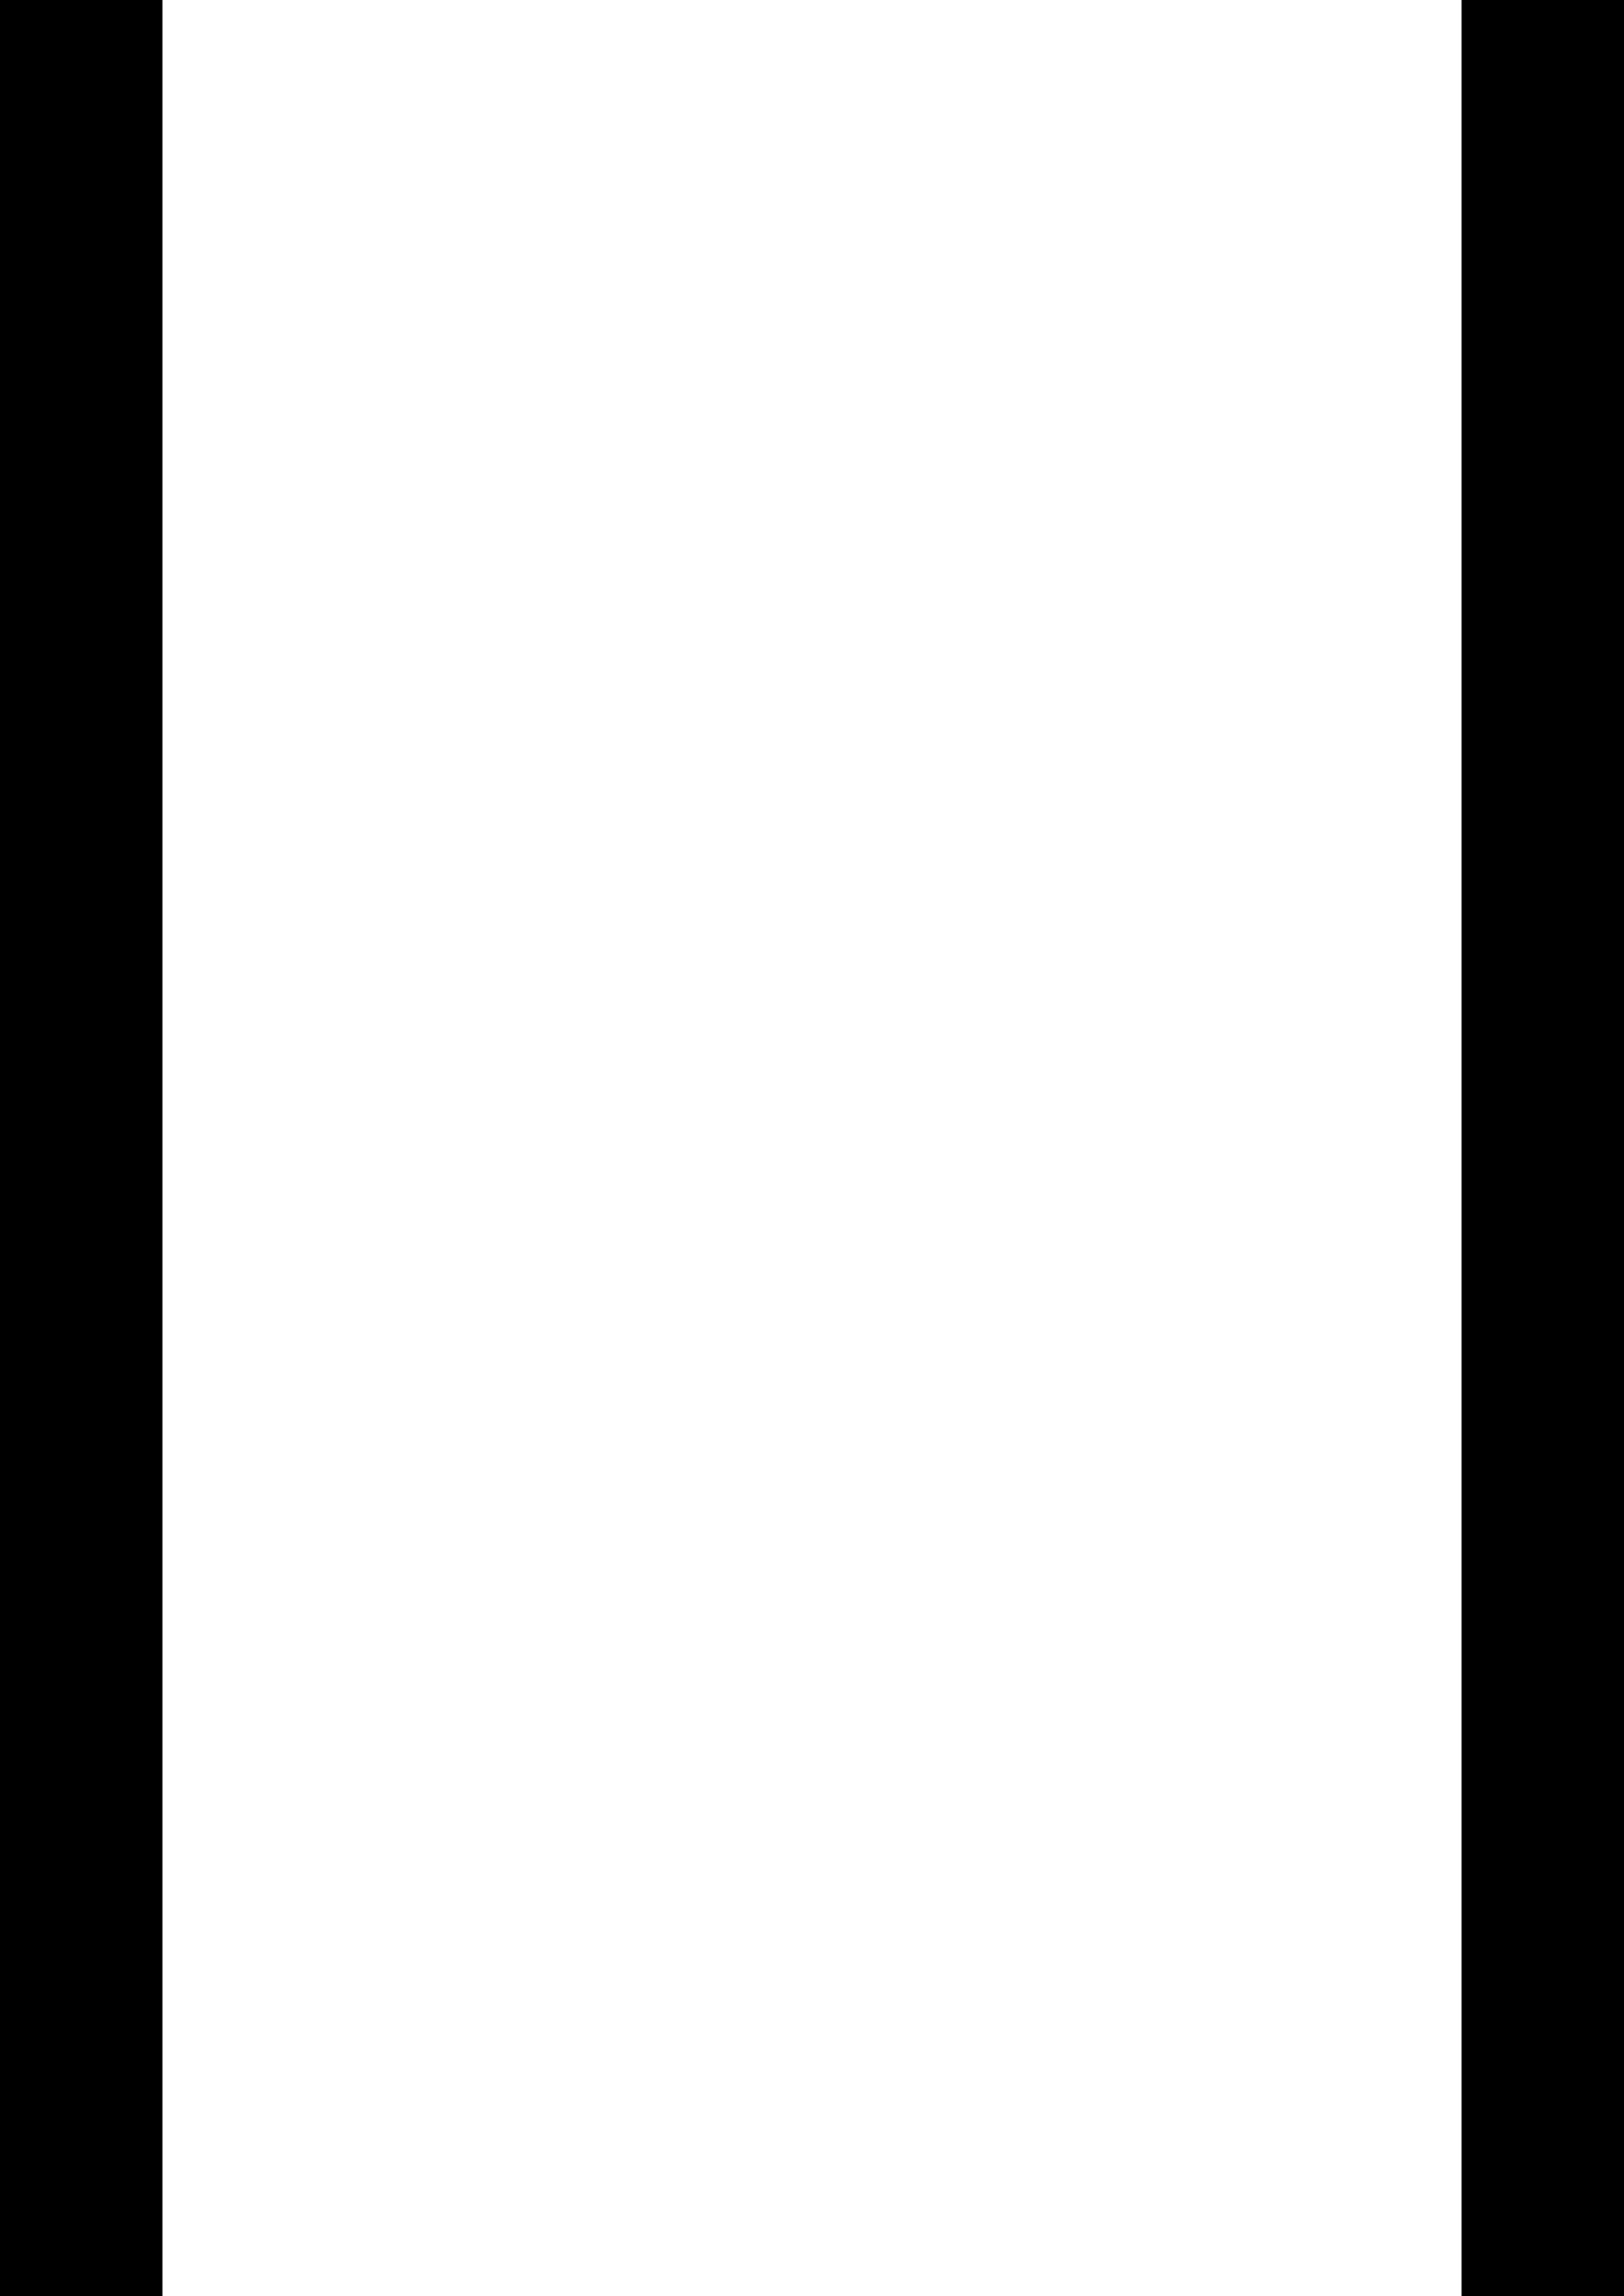 <?xml version="1.0" encoding="UTF-8"?>
<svg version="1.2"
     baseProfile="basic"
     xmlns="http://www.w3.org/2000/svg"
     xmlns:ev="http://www.w3.org/2001/xml-events"
     width="297mm" height="420mm" viewBox="0 0 297 420">
<desc>Template for equation editor</desc>
    <defs>
          <!-- external css is not supported from css. -->
    </defs>
  <rect width="10%" height="100%" class ="moveoverrequestupdate" />
  <rect width="10%" height="100%" class ="moveoverrequestupdate" x="267.3"/>

    <!--  script modules not yet supported by xhtml. Place scripts external-->
</svg>
